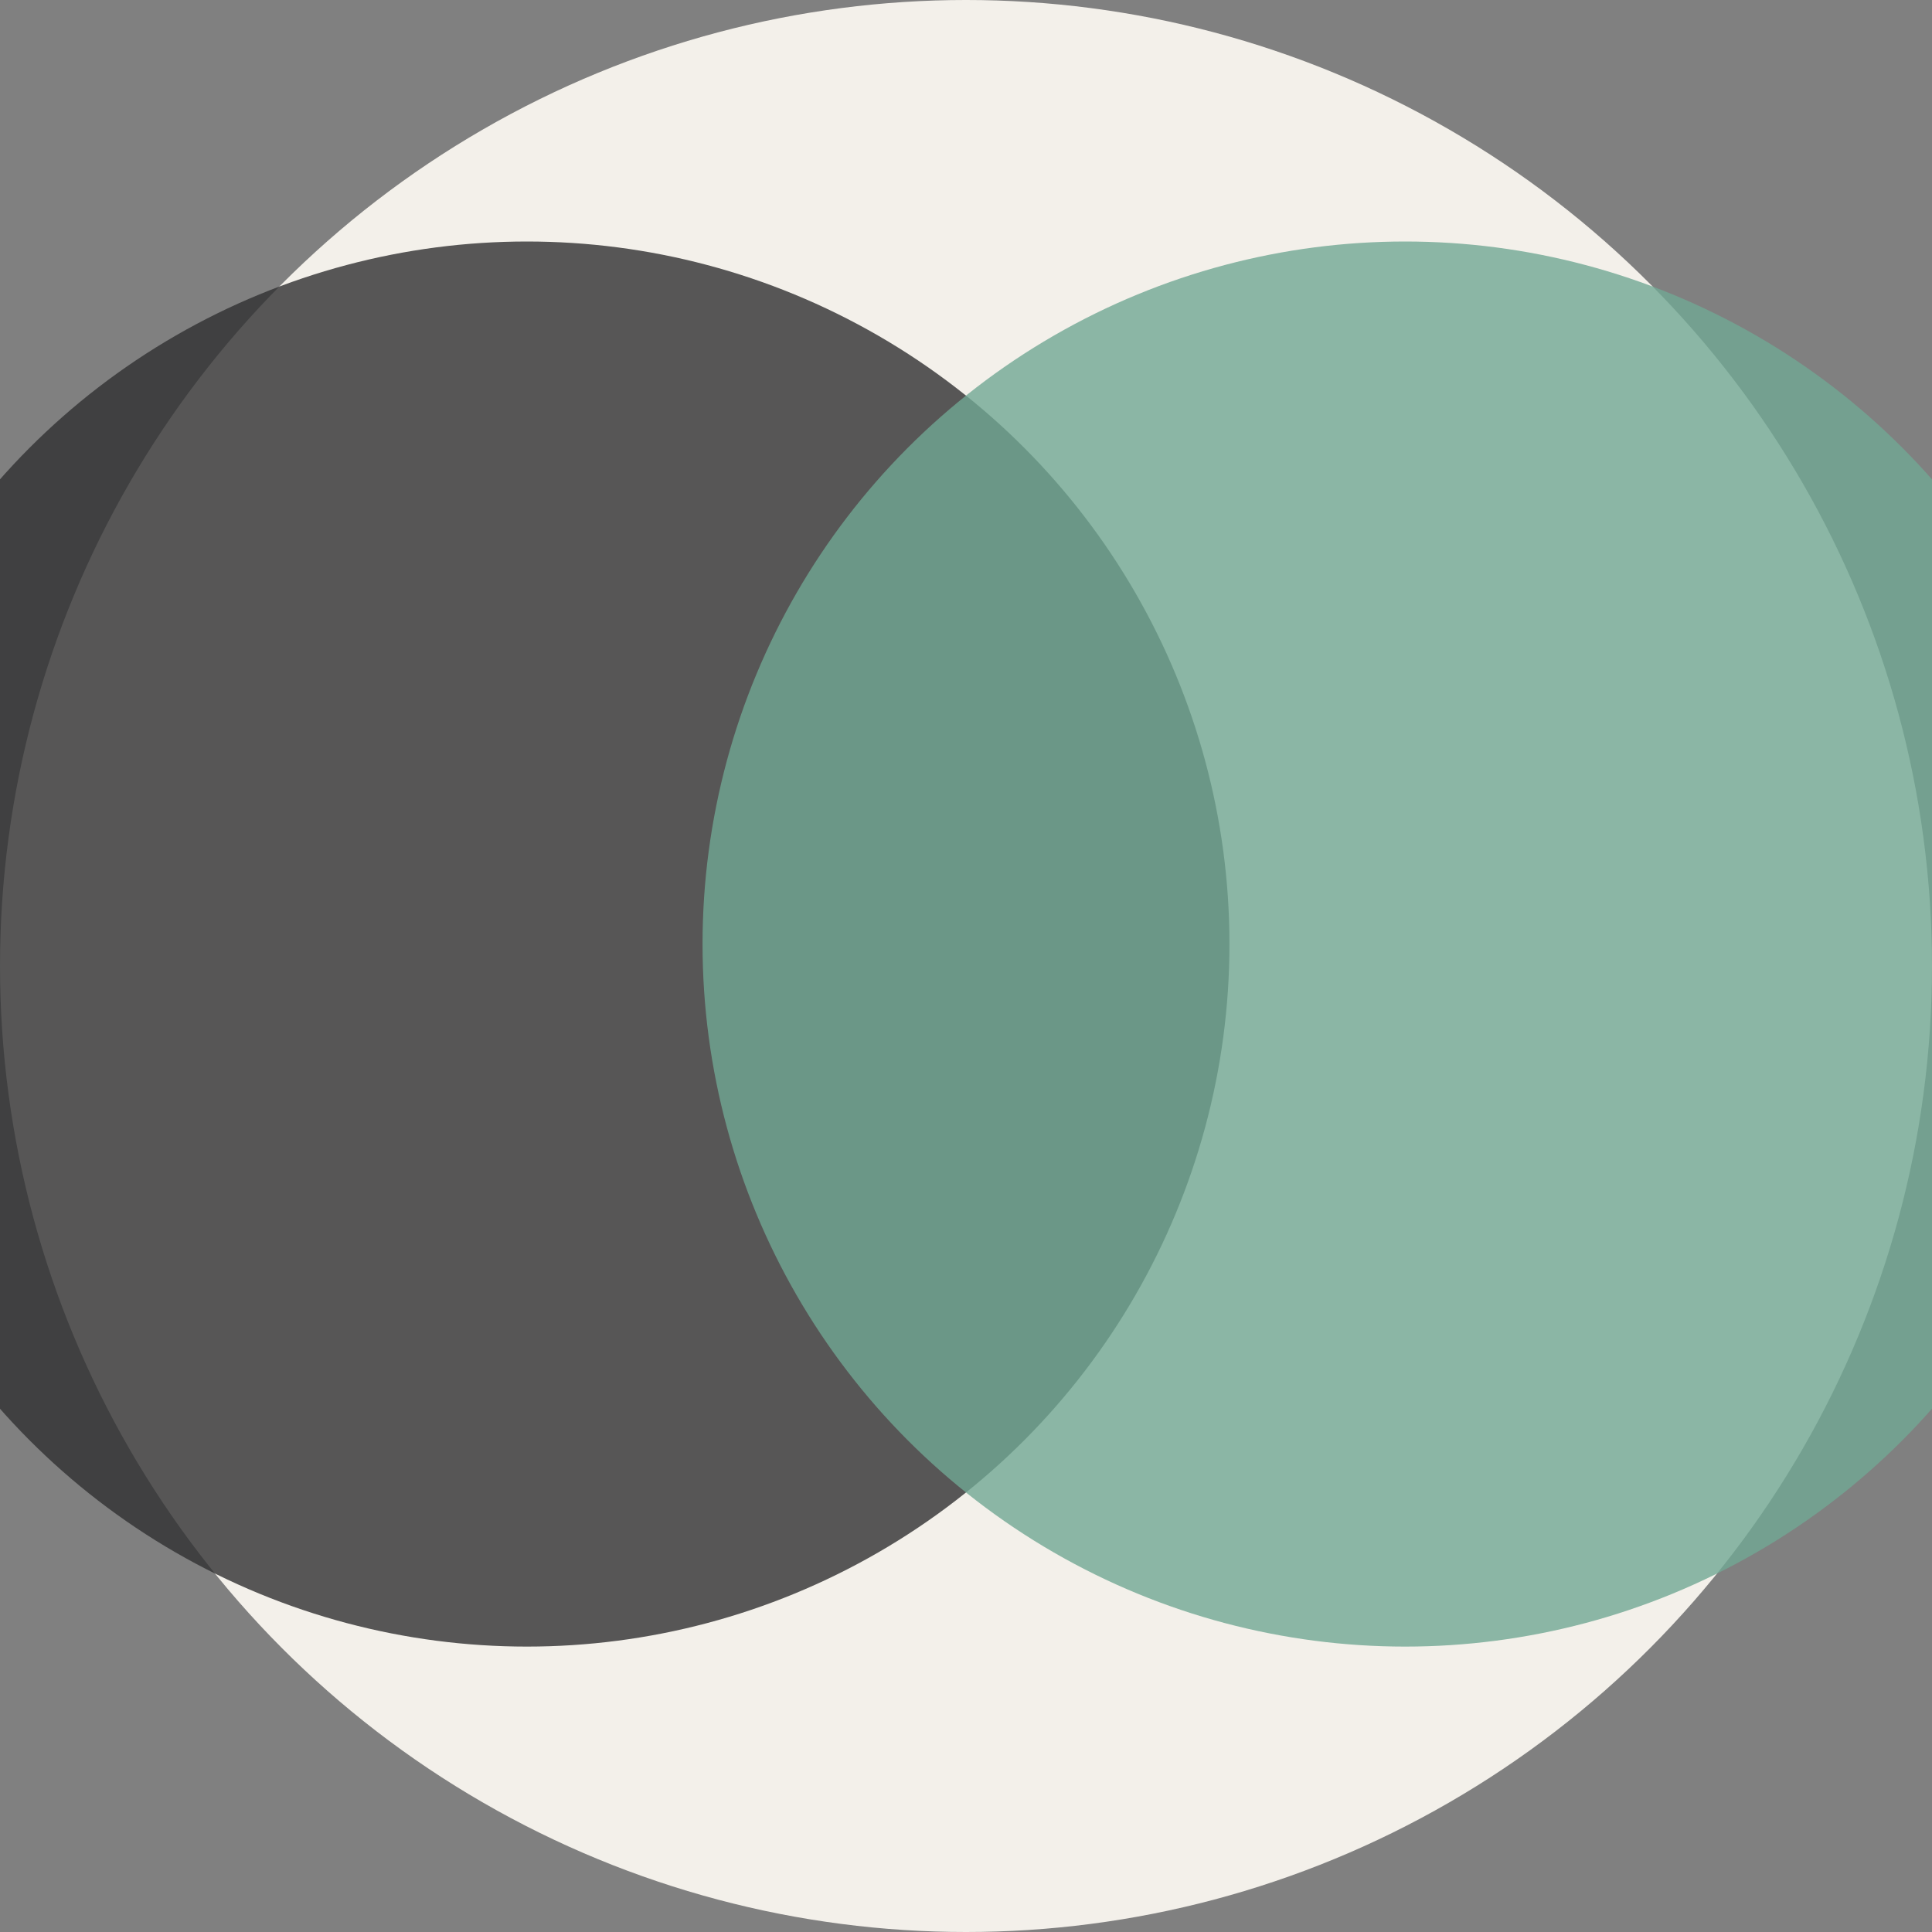 <svg width="88" height="88" viewBox="0 0 88 88" fill="none" xmlns="http://www.w3.org/2000/svg">
<rect x="0" y="0" width="88" height="88" fill="#808080" stroke="none"/>
<circle cx="44" cy="44" r="44" fill="#F3F0EA"/>
<circle opacity="0.8" cx="24" cy="43" r="32" fill="#303031"/>
<circle opacity="0.8" cx="64" cy="43" r="32" fill="#71A894"/>
</svg>
